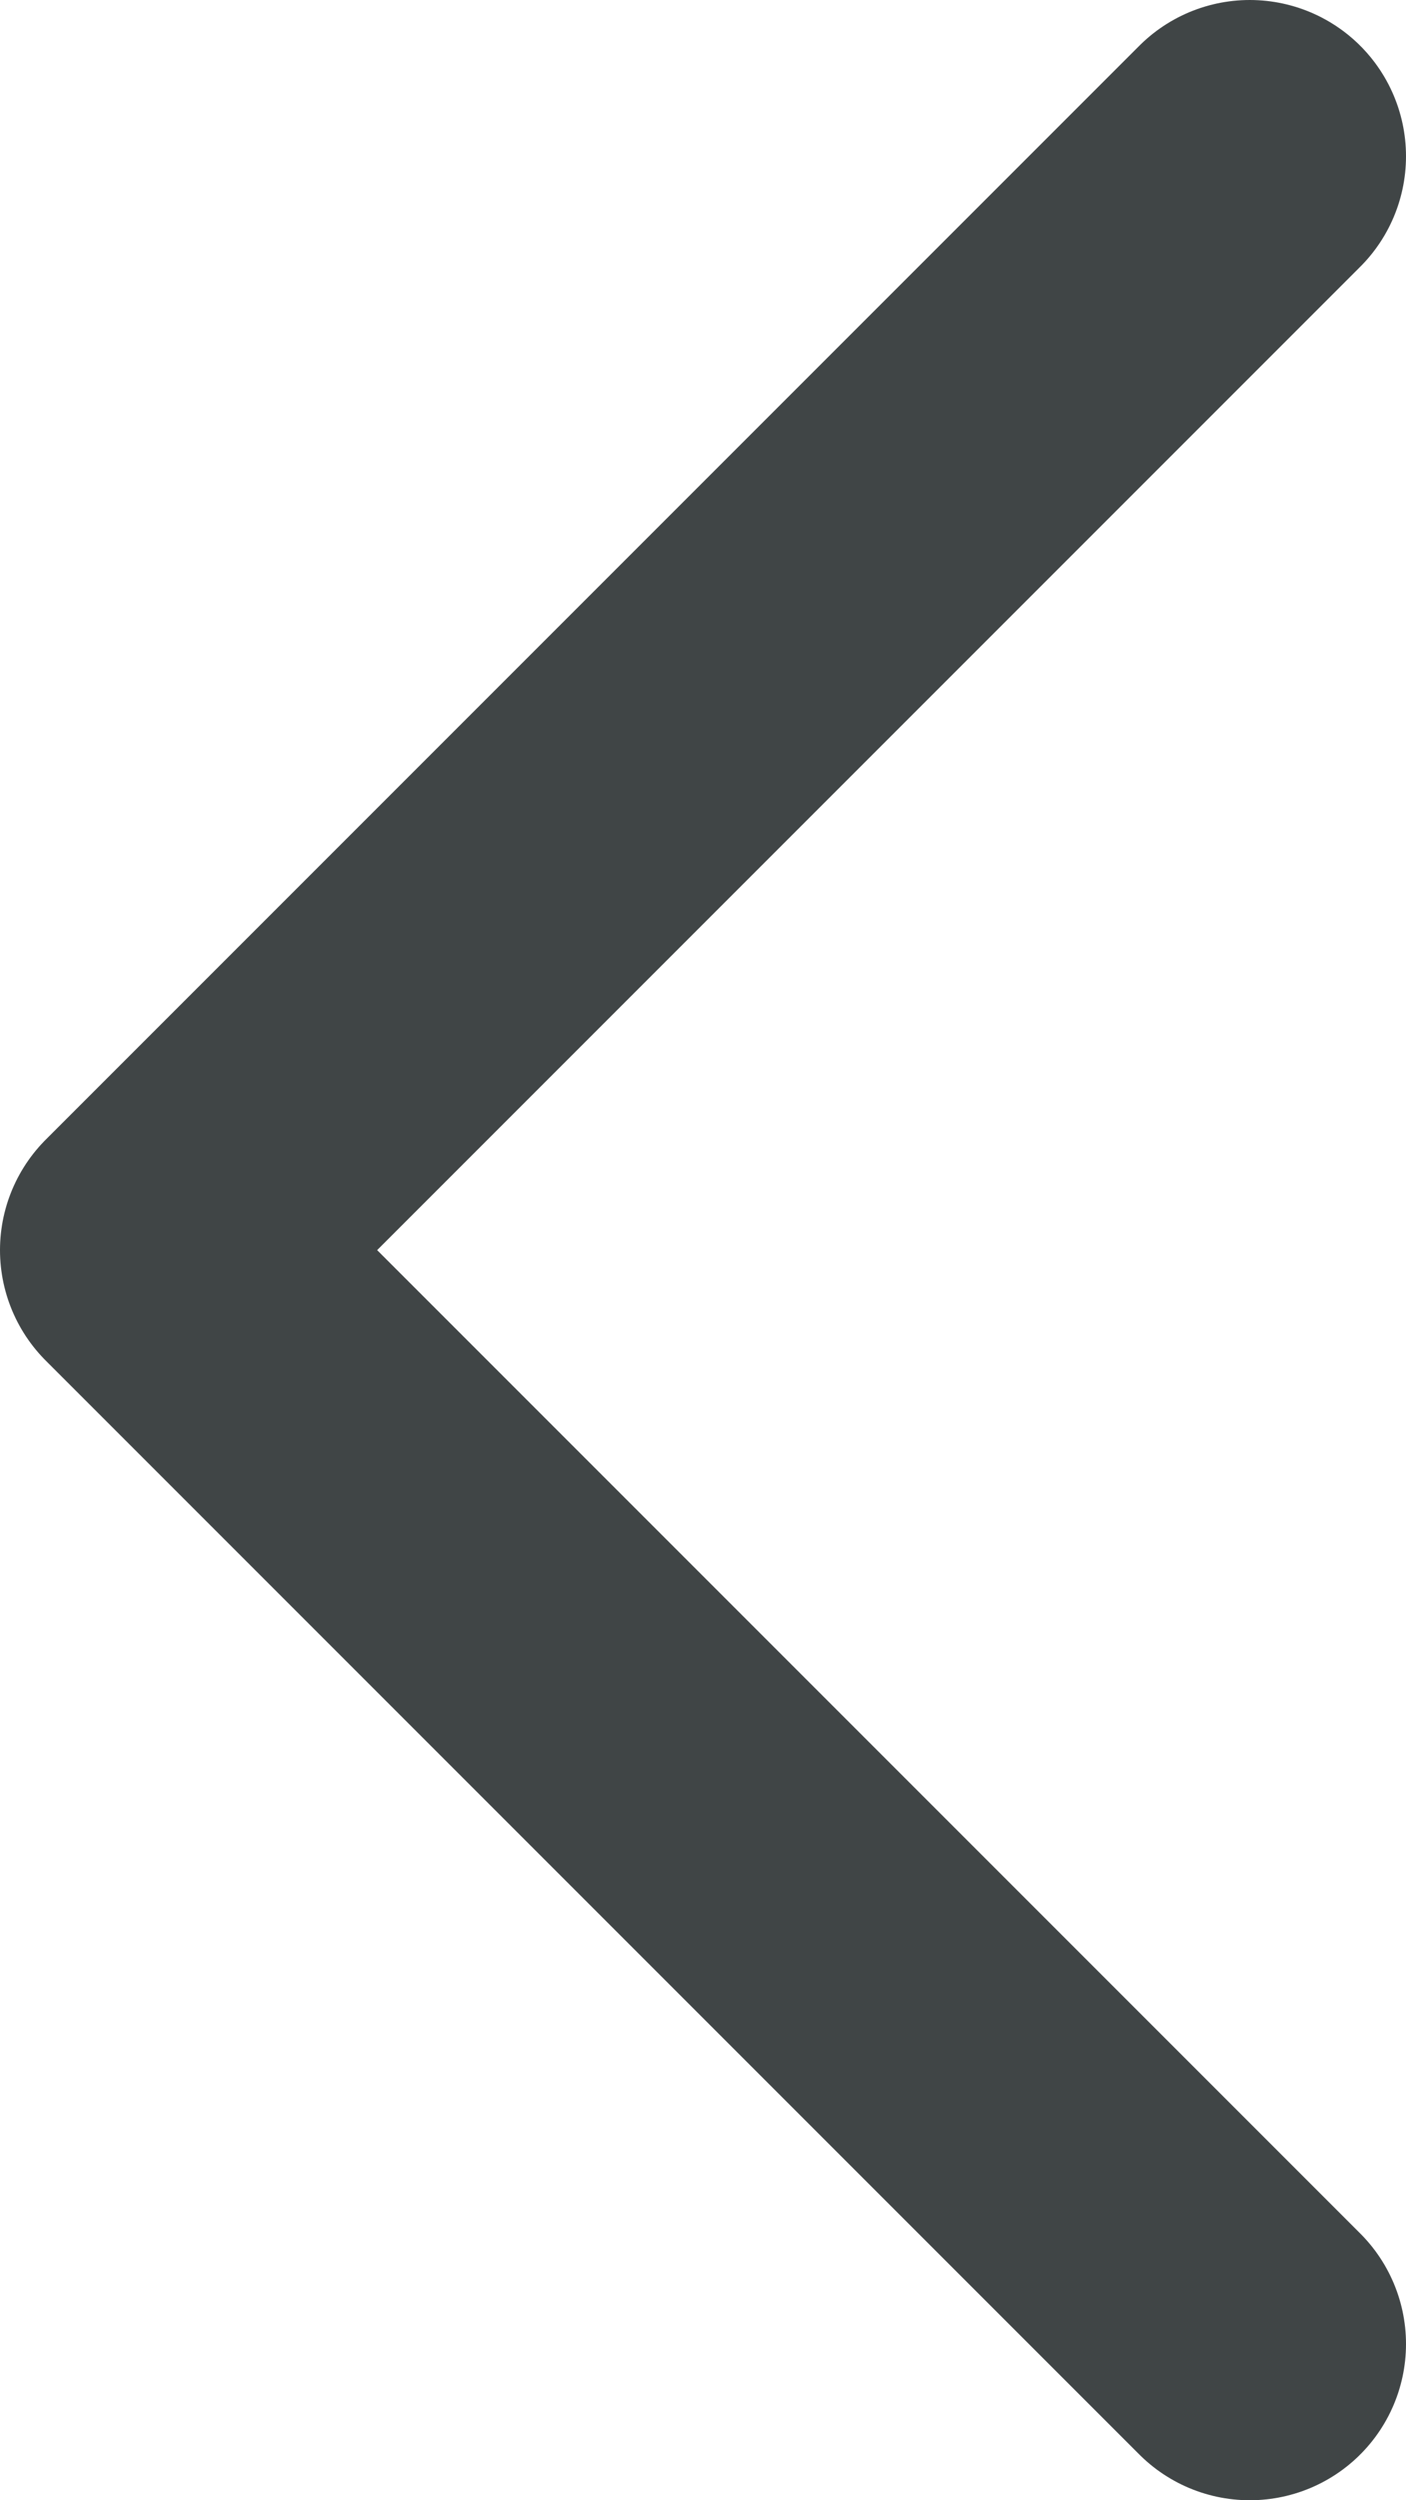 <svg width="9" height="16" viewBox="0 0 9 16" fill="none" xmlns="http://www.w3.org/2000/svg">
<path d="M8 1L1 8L8 15" stroke="#404546" stroke-width="2" stroke-linecap="round" stroke-linejoin="round"/>
</svg>
